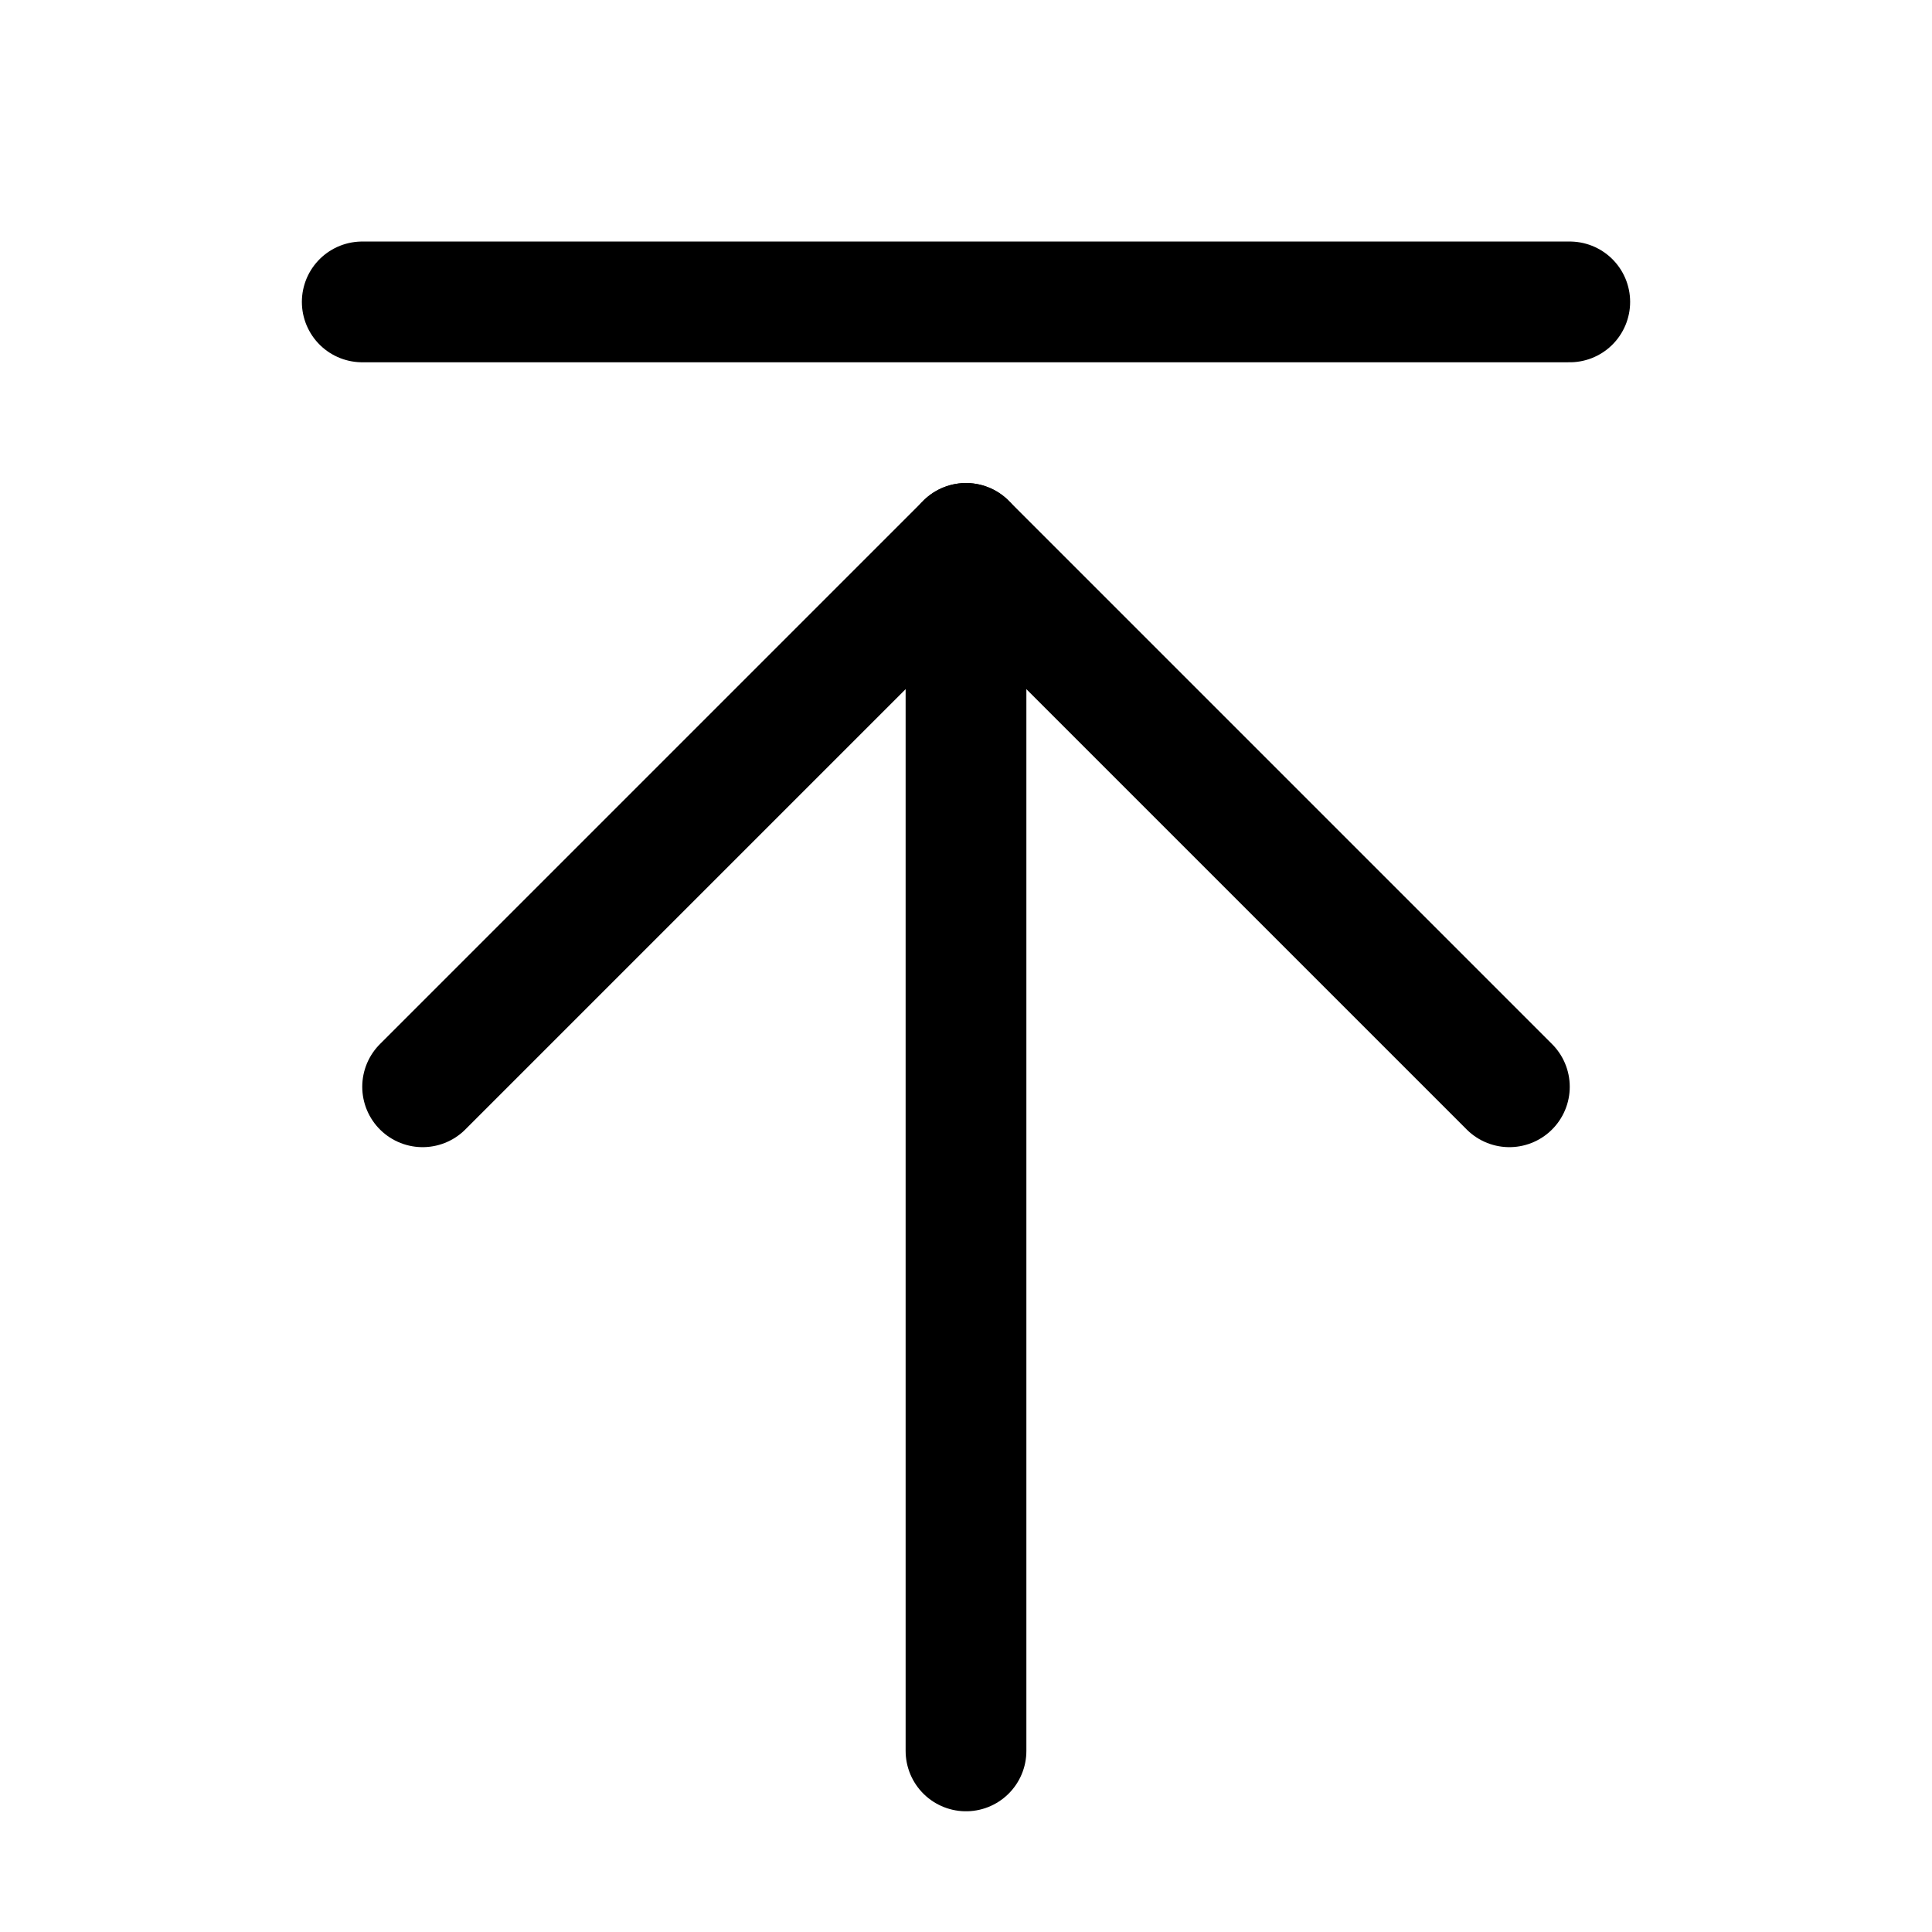 <svg id="Layer_1" data-name="Layer 1" xmlns="http://www.w3.org/2000/svg" viewBox="0 0 256 256">
  <rect width="256" height="256" fill="none"/>
  <line x1="128" y1="232.004" x2="128" y2="72.004" fill="none" stroke="#000" stroke-linecap="round" stroke-linejoin="round" stroke-width="16"/>
  <polyline points="56 144.004 128 72.004 200 144.004" fill="none" stroke="#000" stroke-linecap="round" stroke-linejoin="round" stroke-width="16"/>
  <line x1="48" y1="40.004" x2="208" y2="40.004" fill="none" stroke="#000" stroke-linecap="round" stroke-linejoin="round" stroke-width="16"/>
</svg>
